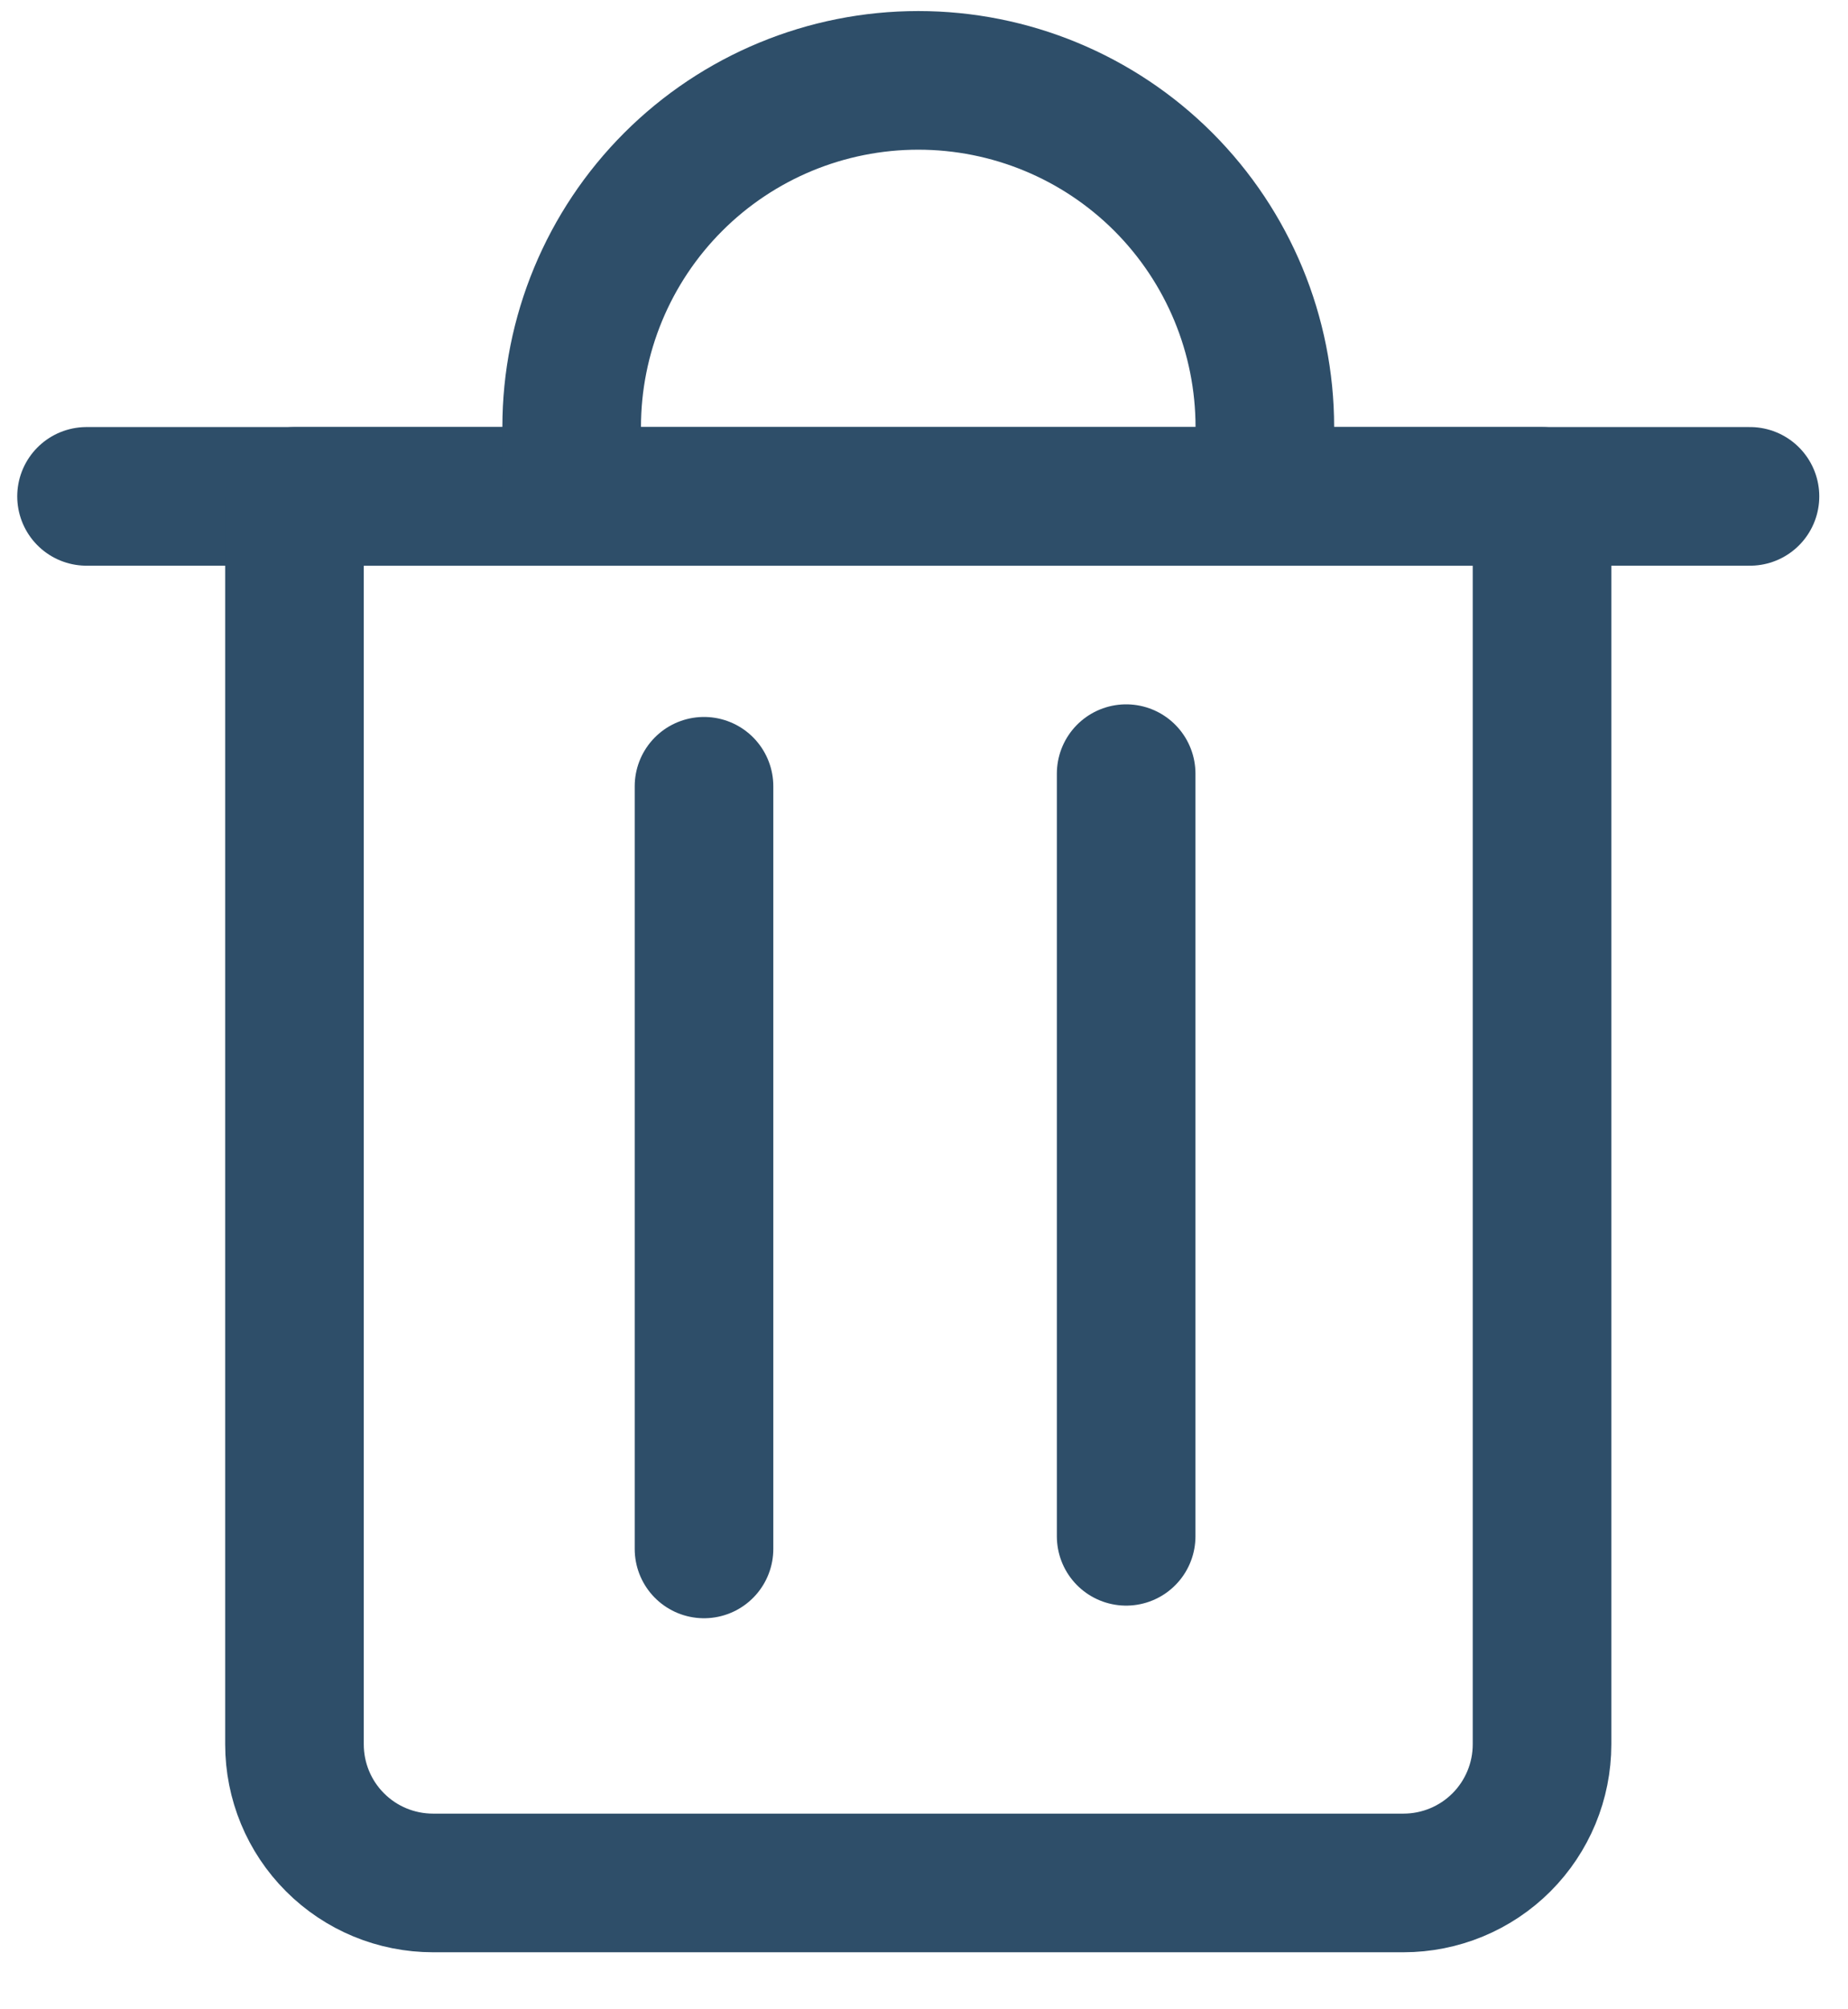 <svg width="23" height="25" viewBox="0 0 23 25" fill="none" xmlns="http://www.w3.org/2000/svg">
<path d="M1.077 6.176H21.78" stroke="#2E4E69" stroke-width="1.725" stroke-linecap="round" stroke-linejoin="round"/>
<path d="M3.665 6.176H19.192V21.703C19.192 22.161 19.01 22.6 18.687 22.923C18.363 23.247 17.924 23.428 17.467 23.428H5.39C4.932 23.428 4.493 23.247 4.17 22.923C3.846 22.6 3.665 22.161 3.665 21.703V6.176Z" stroke="#2E4E69" stroke-width="1.725" stroke-linecap="round" stroke-linejoin="round"/>
<path d="M7.115 6.176V5.313C7.115 4.169 7.57 3.072 8.379 2.263C9.188 1.454 10.285 1 11.429 1C12.573 1 13.67 1.454 14.479 2.263C15.287 3.072 15.742 4.169 15.742 5.313V6.176" stroke="#2E4E69" stroke-width="1.725" stroke-linecap="round" stroke-linejoin="round"/>
<path d="M8.762 9.783V19.272" stroke="#2E4E69" stroke-width="1.725" stroke-linecap="round" stroke-linejoin="round"/>
<path d="M14.016 9.626V19.115" stroke="#2E4E69" stroke-width="1.725" stroke-linecap="round" stroke-linejoin="round"/>
</svg>
